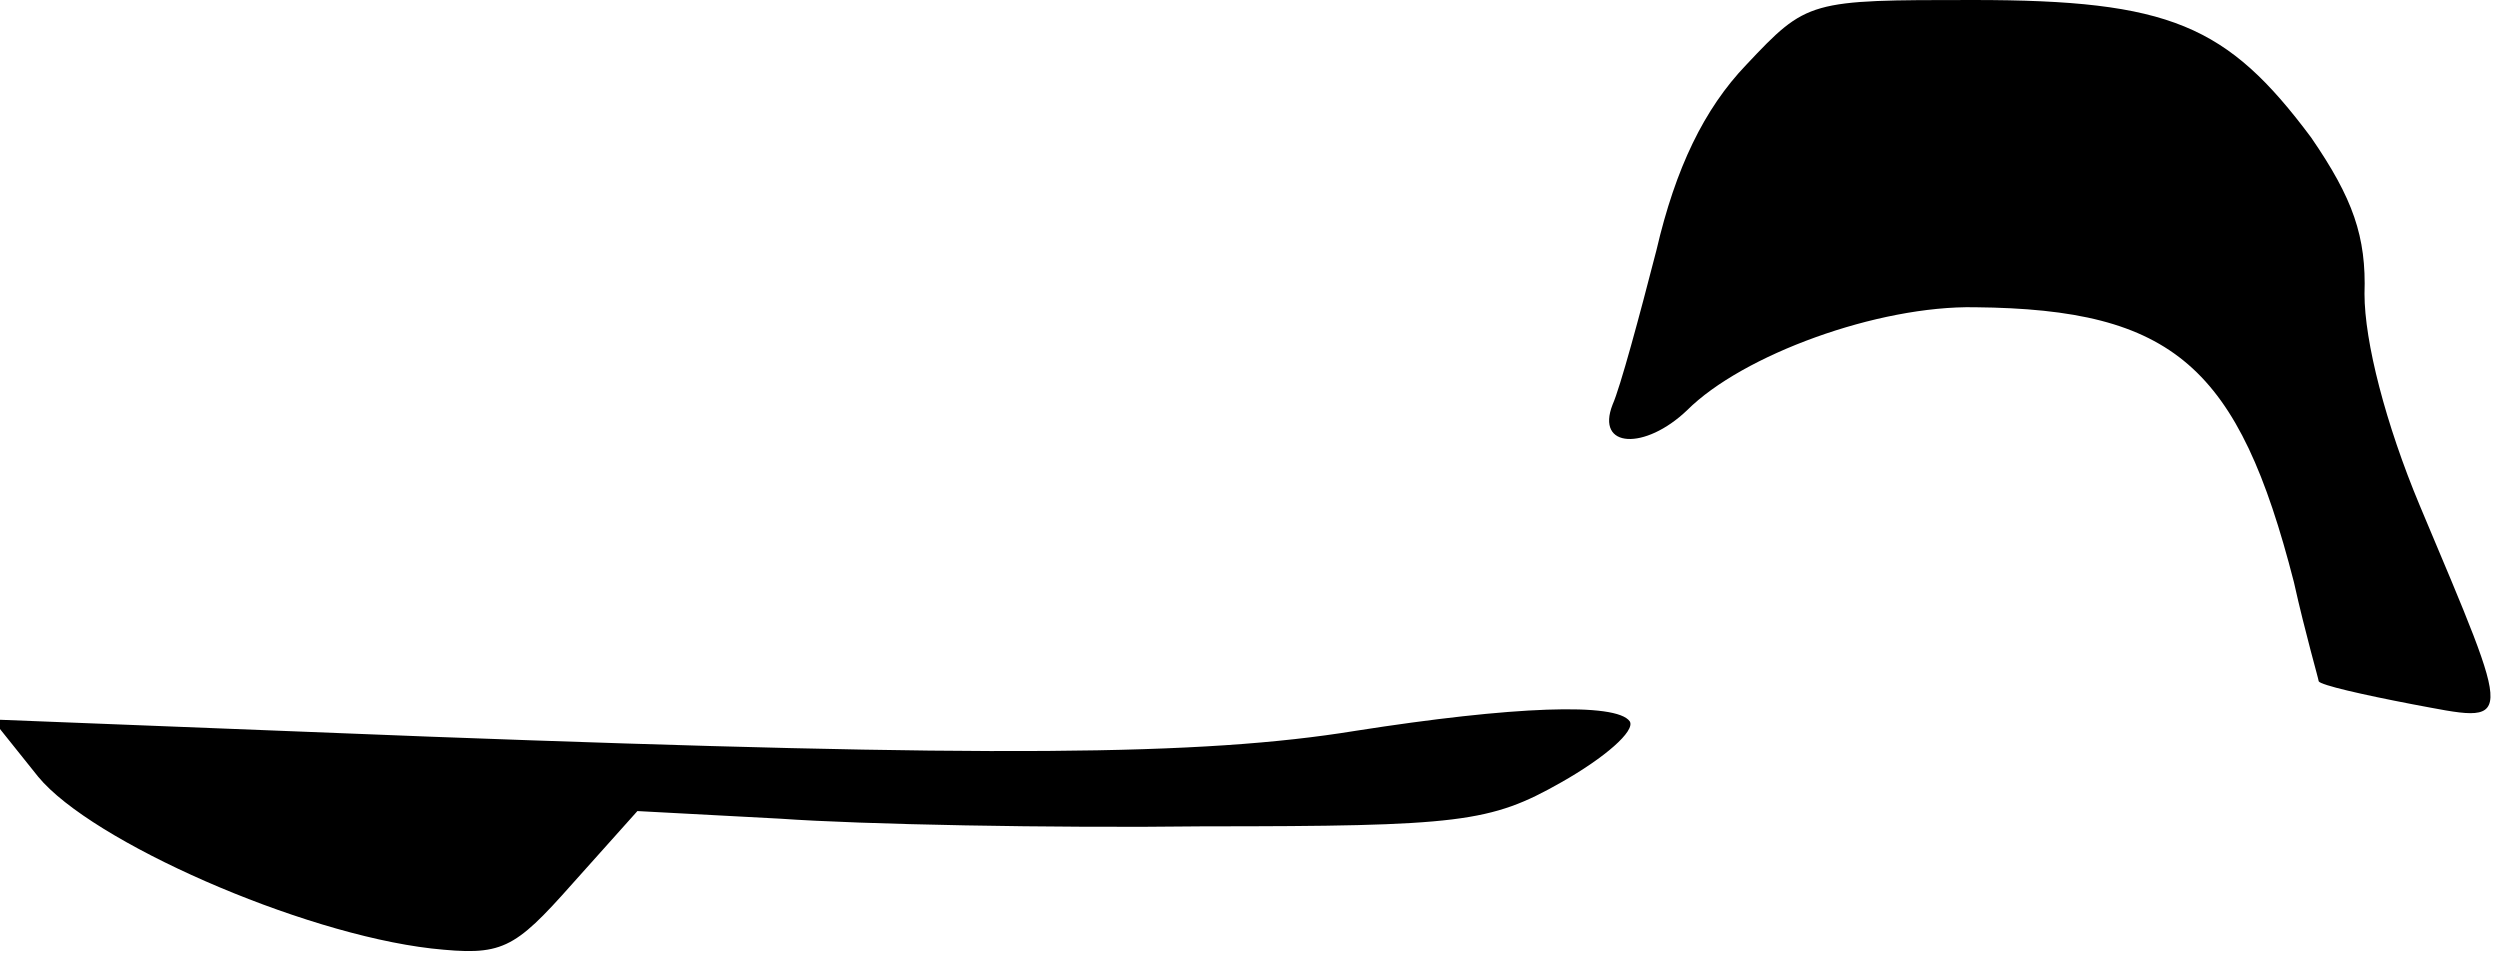 <?xml version="1.0" standalone="no"?>
<!DOCTYPE svg PUBLIC "-//W3C//DTD SVG 20010904//EN"
 "http://www.w3.org/TR/2001/REC-SVG-20010904/DTD/svg10.dtd">
<svg version="1.0" xmlns="http://www.w3.org/2000/svg"
 width="131pt" height="50pt" viewBox="0 0 131 50"
 preserveAspectRatio="xMidYMid meet">
<g transform="translate(0,50) scale(0.1,-0.1)"
fill="#000000" stroke="none">
<path fill="#000000" stroke="none" d="M915 466 c-22 -23 -37 -54 -47 -97 -9
-35 -19 -72 -23 -81 -9 -23 17 -24 39 -3 29 29 100 55 151 54 104 -1 138 -31
167 -144 6 -27 13 -51 13 -52 1 -2 23 -7 49 -12 54 -10 54 -15 4 104 -18 43
-29 86 -29 111 1 30 -6 50 -28 82 -44 59 -74 72 -177 72 -86 0 -87 0 -119 -34z"/>
<path fill="#000000" stroke="none" d="M710 117 c-80 -13 -190 -14 -485 -3
l-229 9 24 -30 c28 -34 137 -82 206 -90 37 -4 43 -1 74 34 l34 38 75 -4 c42
-3 142 -5 222 -4 134 0 150 2 187 23 23 13 39 27 36 32 -7 10 -61 8 -144 -5z"/>
</g>
</svg>
